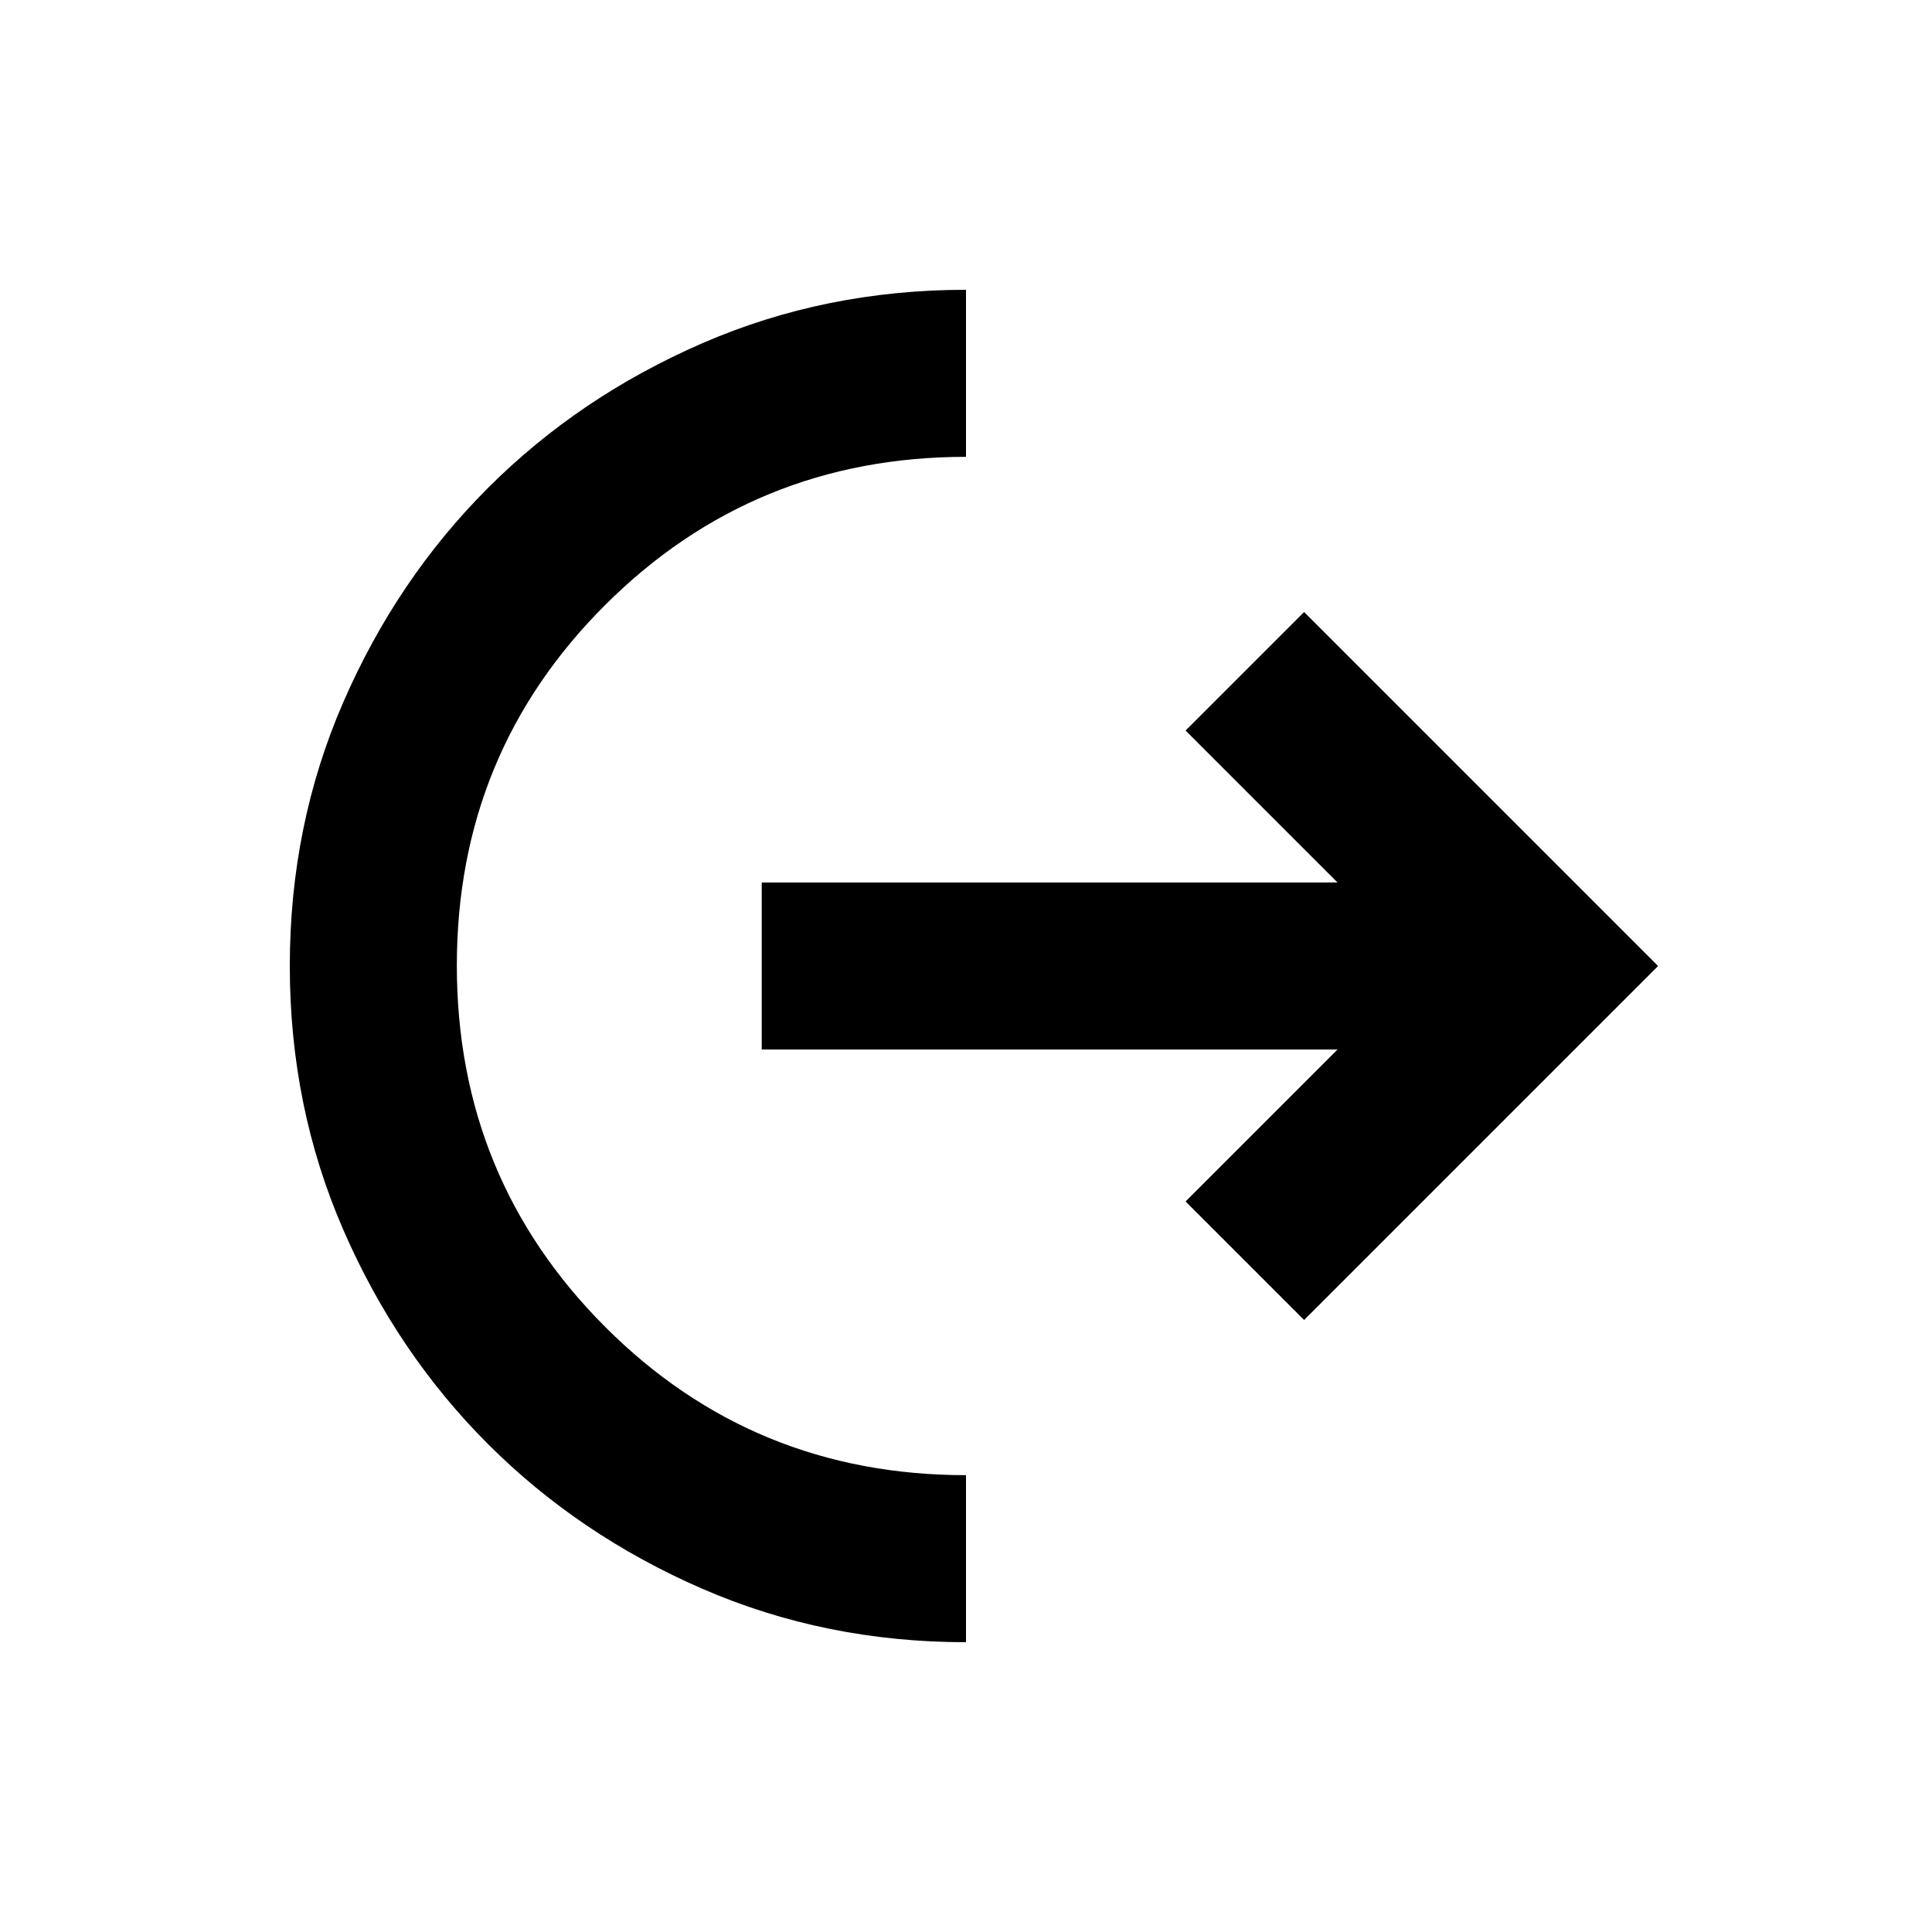 <svg xmlns="http://www.w3.org/2000/svg" height="20" viewBox="0 -960 960 960" width="20"><path d="M480-144q-70 0-131.133-26.6-61.134-26.6-106.4-71.867-45.267-45.266-71.867-106.4Q144-410 144-480t26.6-131.133q26.6-61.134 71.867-106.4 45.266-45.267 106.4-71.867Q410-816 480-816v83q-105.456 0-179.228 73.55T227-480.222q0 105.678 73.615 179.45Q374.229-227 480-227v83Zm168-160.109L589.109-363l75.499-75.5H378.5v-83h286.108L589.109-597 648-655.891 823.891-480 648-304.109Z"/></svg>